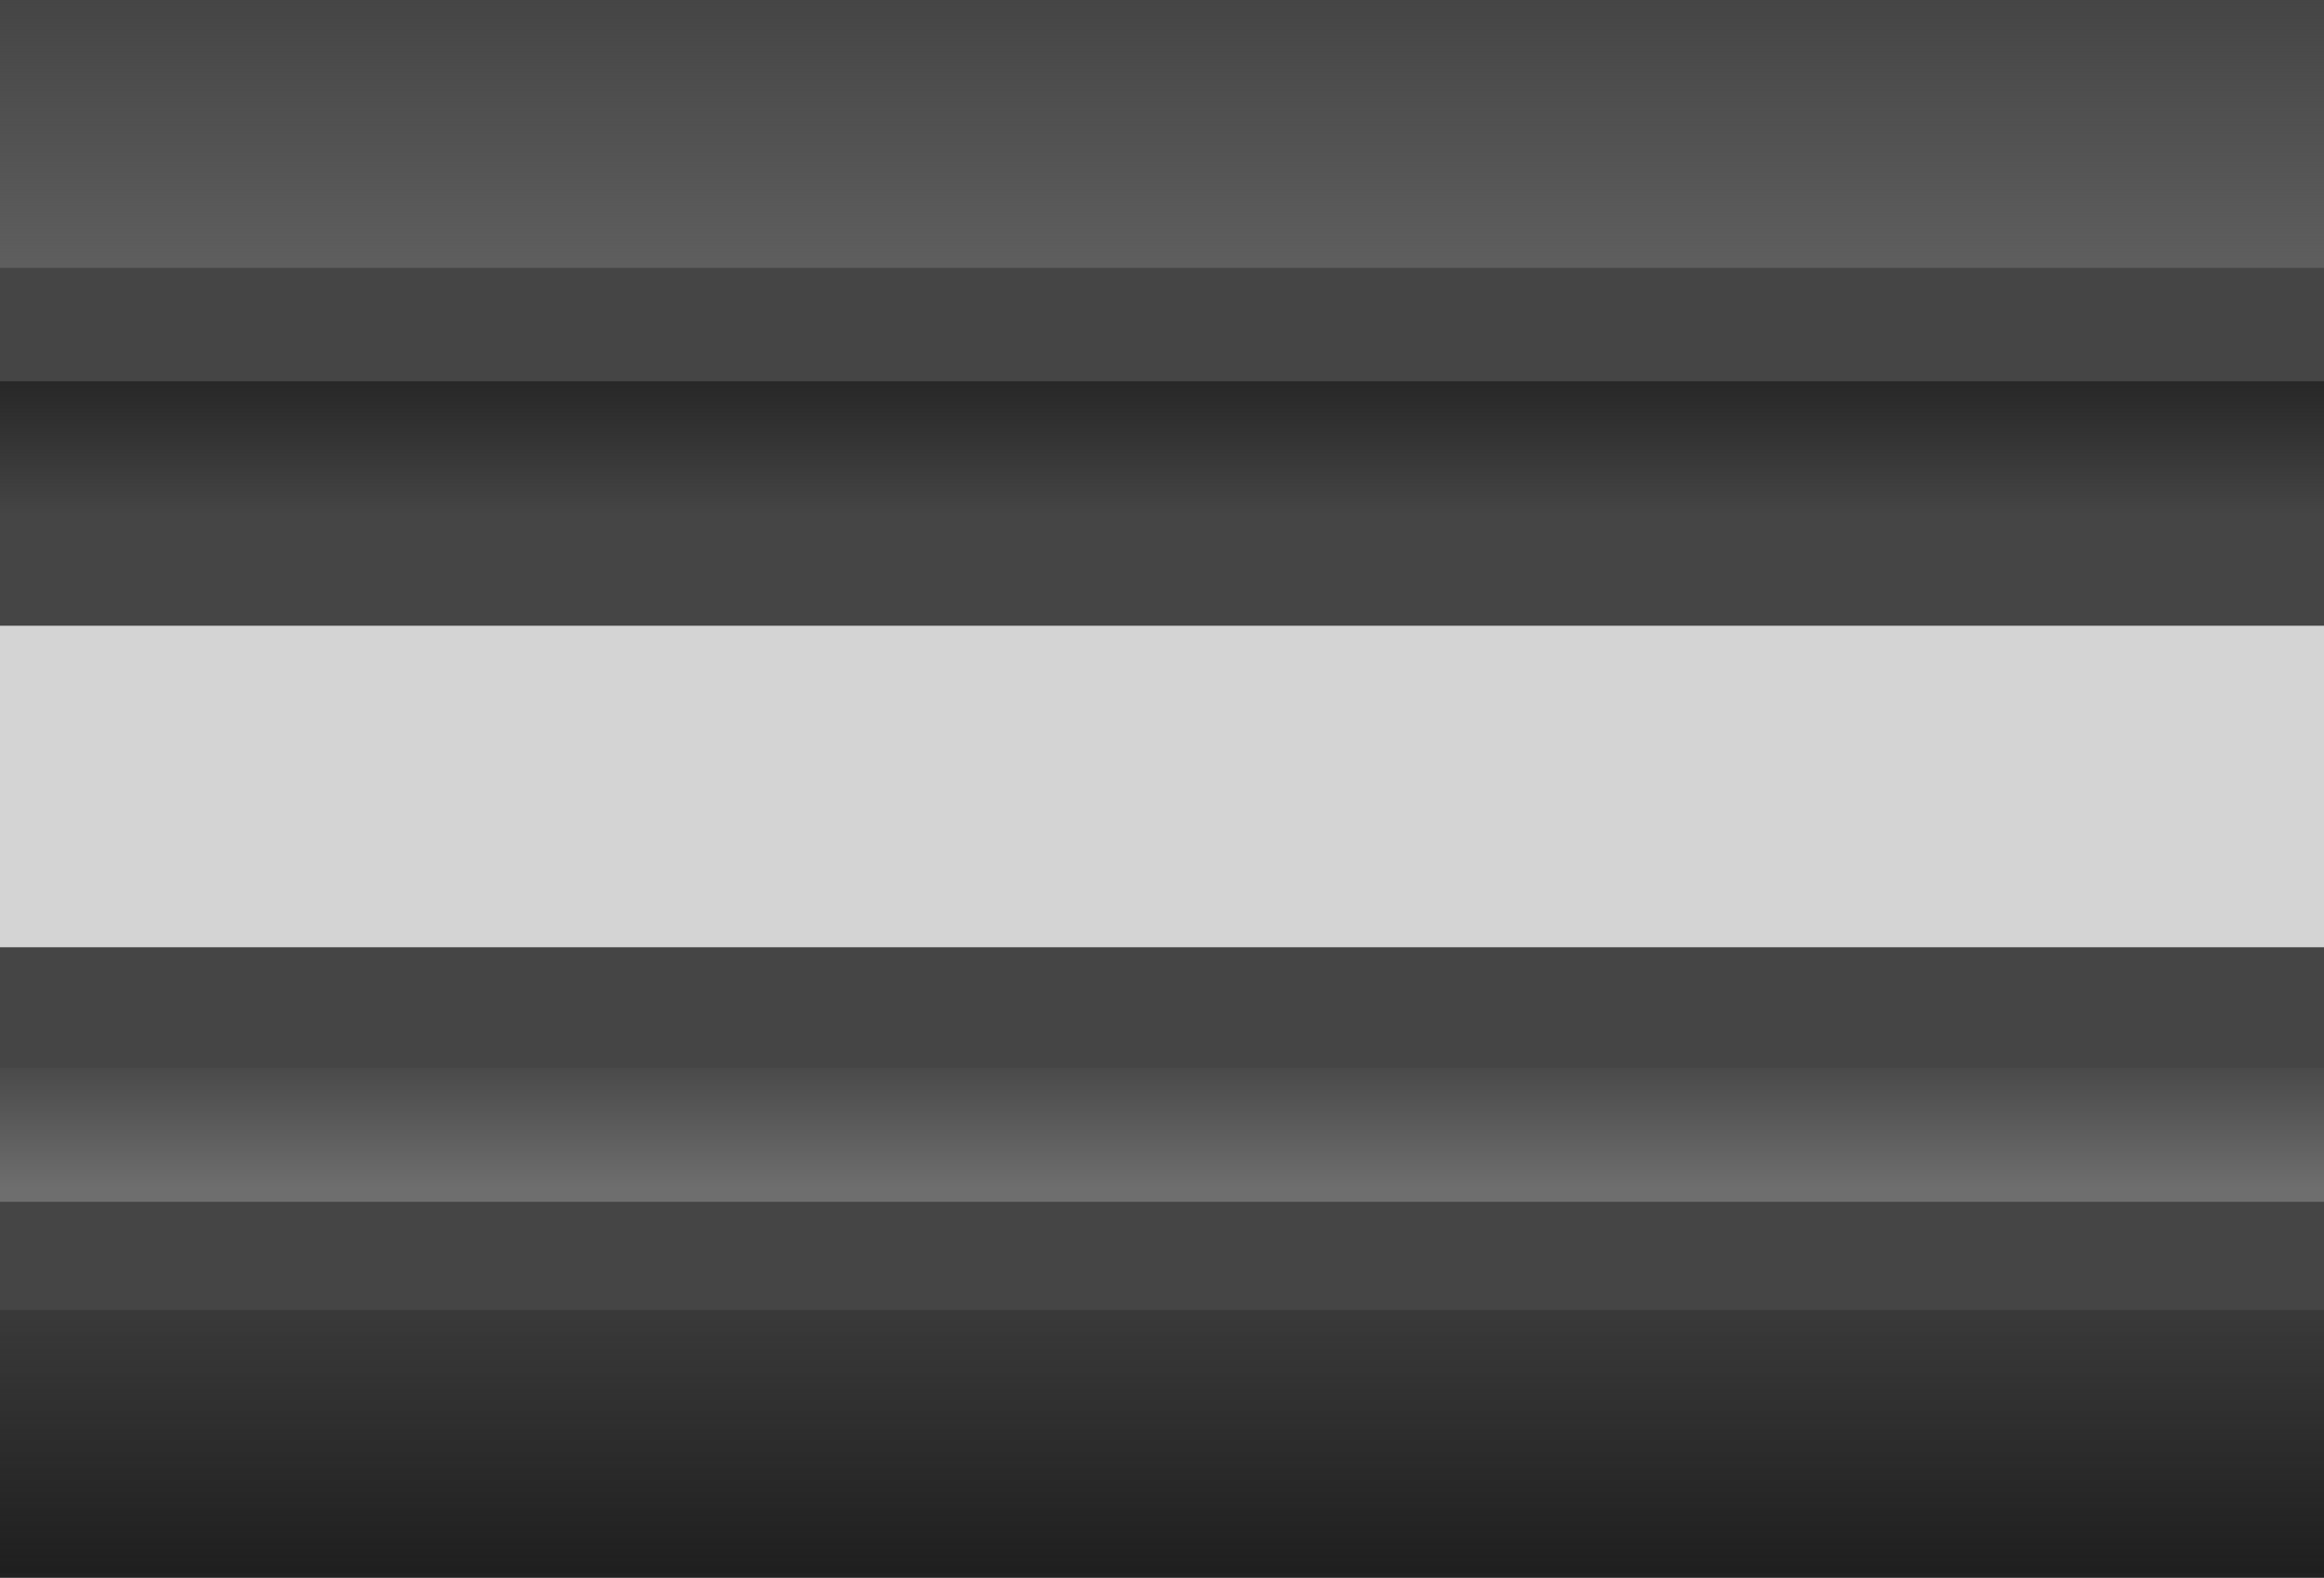 <?xml version="1.0" encoding="UTF-8" standalone="no"?>
<!-- Generator: Adobe Illustrator 25.0.0, SVG Export Plug-In . SVG Version: 6.00 Build 0)  -->

<svg
   version="1.0"
   id="svg164153"
   x="0px"
   y="0px"
   width="25.92"
   height="17.603"
   viewBox="0 0 25.92 17.603"
   enable-background="new 0 0 4.32 11.742"
   xml:space="preserve"
   sodipodi:docname="FaderHandle.svg"
   inkscape:version="1.2.2 (732a01da63, 2022-12-09)"
   xmlns:inkscape="http://www.inkscape.org/namespaces/inkscape"
   xmlns:sodipodi="http://sodipodi.sourceforge.net/DTD/sodipodi-0.dtd"
   xmlns:xlink="http://www.w3.org/1999/xlink"
   xmlns="http://www.w3.org/2000/svg"
   xmlns:svg="http://www.w3.org/2000/svg"><defs
   id="defs164"><linearGradient
     inkscape:collect="always"
     id="linearGradient7458"><stop
       style="stop-color:#262626;stop-opacity:1;"
       offset="0"
       id="stop7454" /><stop
       style="stop-color:#262626;stop-opacity:0;"
       offset="1"
       id="stop7456" /></linearGradient><linearGradient
     inkscape:collect="always"
     id="linearGradient6723"><stop
       style="stop-color:#4a4a4a;stop-opacity:1;"
       offset="0"
       id="stop6719" /><stop
       style="stop-color:#6e6e6e;stop-opacity:1;"
       offset="1"
       id="stop6721" /></linearGradient><linearGradient
     inkscape:collect="always"
     id="linearGradient4530"><stop
       style="stop-color:#202020;stop-opacity:0.321;"
       offset="0"
       id="stop4526" /><stop
       style="stop-color:#1e1e1e;stop-opacity:1;"
       offset="1"
       id="stop4528" /></linearGradient><linearGradient
     inkscape:collect="always"
     id="linearGradient2944"><stop
       style="stop-color:#5e5e5e;stop-opacity:0;"
       offset="0"
       id="stop2940" /><stop
       style="stop-color:#5e5e5e;stop-opacity:1;"
       offset="1"
       id="stop2942" /></linearGradient><linearGradient
     inkscape:collect="always"
     xlink:href="#linearGradient2944"
     id="linearGradient2946"
     x1="13.08"
     y1="0"
     x2="13.08"
     y2="2.946"
     gradientUnits="userSpaceOnUse" /><linearGradient
     inkscape:collect="always"
     xlink:href="#linearGradient4530"
     id="linearGradient4532"
     x1="13.214"
     y1="14.643"
     x2="13.214"
     y2="17.634"
     gradientUnits="userSpaceOnUse" /><linearGradient
     inkscape:collect="always"
     xlink:href="#linearGradient6723"
     id="linearGradient6725"
     x1="12.991"
     y1="11.92"
     x2="12.991"
     y2="13.259"
     gradientUnits="userSpaceOnUse" /><linearGradient
     inkscape:collect="always"
     xlink:href="#linearGradient7458"
     id="linearGradient7460"
     x1="13.17"
     y1="4.196"
     x2="13.17"
     y2="5.759"
     gradientUnits="userSpaceOnUse" /></defs>
<sodipodi:namedview
   bordercolor="#666666"
   borderopacity="1.0"
   fit-margin-bottom="0"
   fit-margin-left="0"
   fit-margin-right="0"
   fit-margin-top="0"
   id="base"
   inkscape:current-layer="svg164153"
   inkscape:cx="8.1696429"
   inkscape:cy="5.4910715"
   inkscape:document-units="mm"
   inkscape:pageopacity="0.0"
   inkscape:pageshadow="2"
   inkscape:window-height="882"
   inkscape:window-maximized="0"
   inkscape:window-width="1600"
   inkscape:window-x="792"
   inkscape:window-y="234"
   inkscape:zoom="22.4"
   pagecolor="#ffffff"
   showgrid="false"
   inkscape:showpageshadow="2"
   inkscape:pagecheckerboard="0"
   inkscape:deskcolor="#d1d1d1">
	</sodipodi:namedview>
<path
   fill="#454545"
   d="M 25.92,17.549 H 0 V 0 h 25.92 z"
   id="path151"
   style="stroke-width:2.994" />
<rect
   y="11.913"
   fill="#787878"
   width="25.92"
   height="1.495"
   id="rect153"
   x="0"
   style="stroke-width:2.994;fill-opacity:1;fill:url(#linearGradient6725)" />
<rect
   y="14.614"
   fill="#363636"
   width="25.92"
   height="2.989"
   id="rect155"
   x="0"
   style="stroke-width:4.313;fill-opacity:1;fill:url(#linearGradient4532)" />
<rect
   y="4.254"
   fill="#262626"
   width="25.92"
   height="1.495"
   id="rect157"
   x="0"
   style="stroke-width:2.994;fill-opacity:1;fill:url(#linearGradient7460)" />
<rect
   fill="#5e5e5e"
   width="25.92"
   height="2.989"
   id="rect159"
   x="0"
   y="0"
   style="stroke-width:4.753;fill-opacity:1;fill:url(#linearGradient2946)" />
<rect
   y="6.981"
   fill="#d4d4d4"
   width="25.92"
   height="3.587"
   id="rect161"
   x="0"
   style="stroke-width:1.894" />
</svg>
